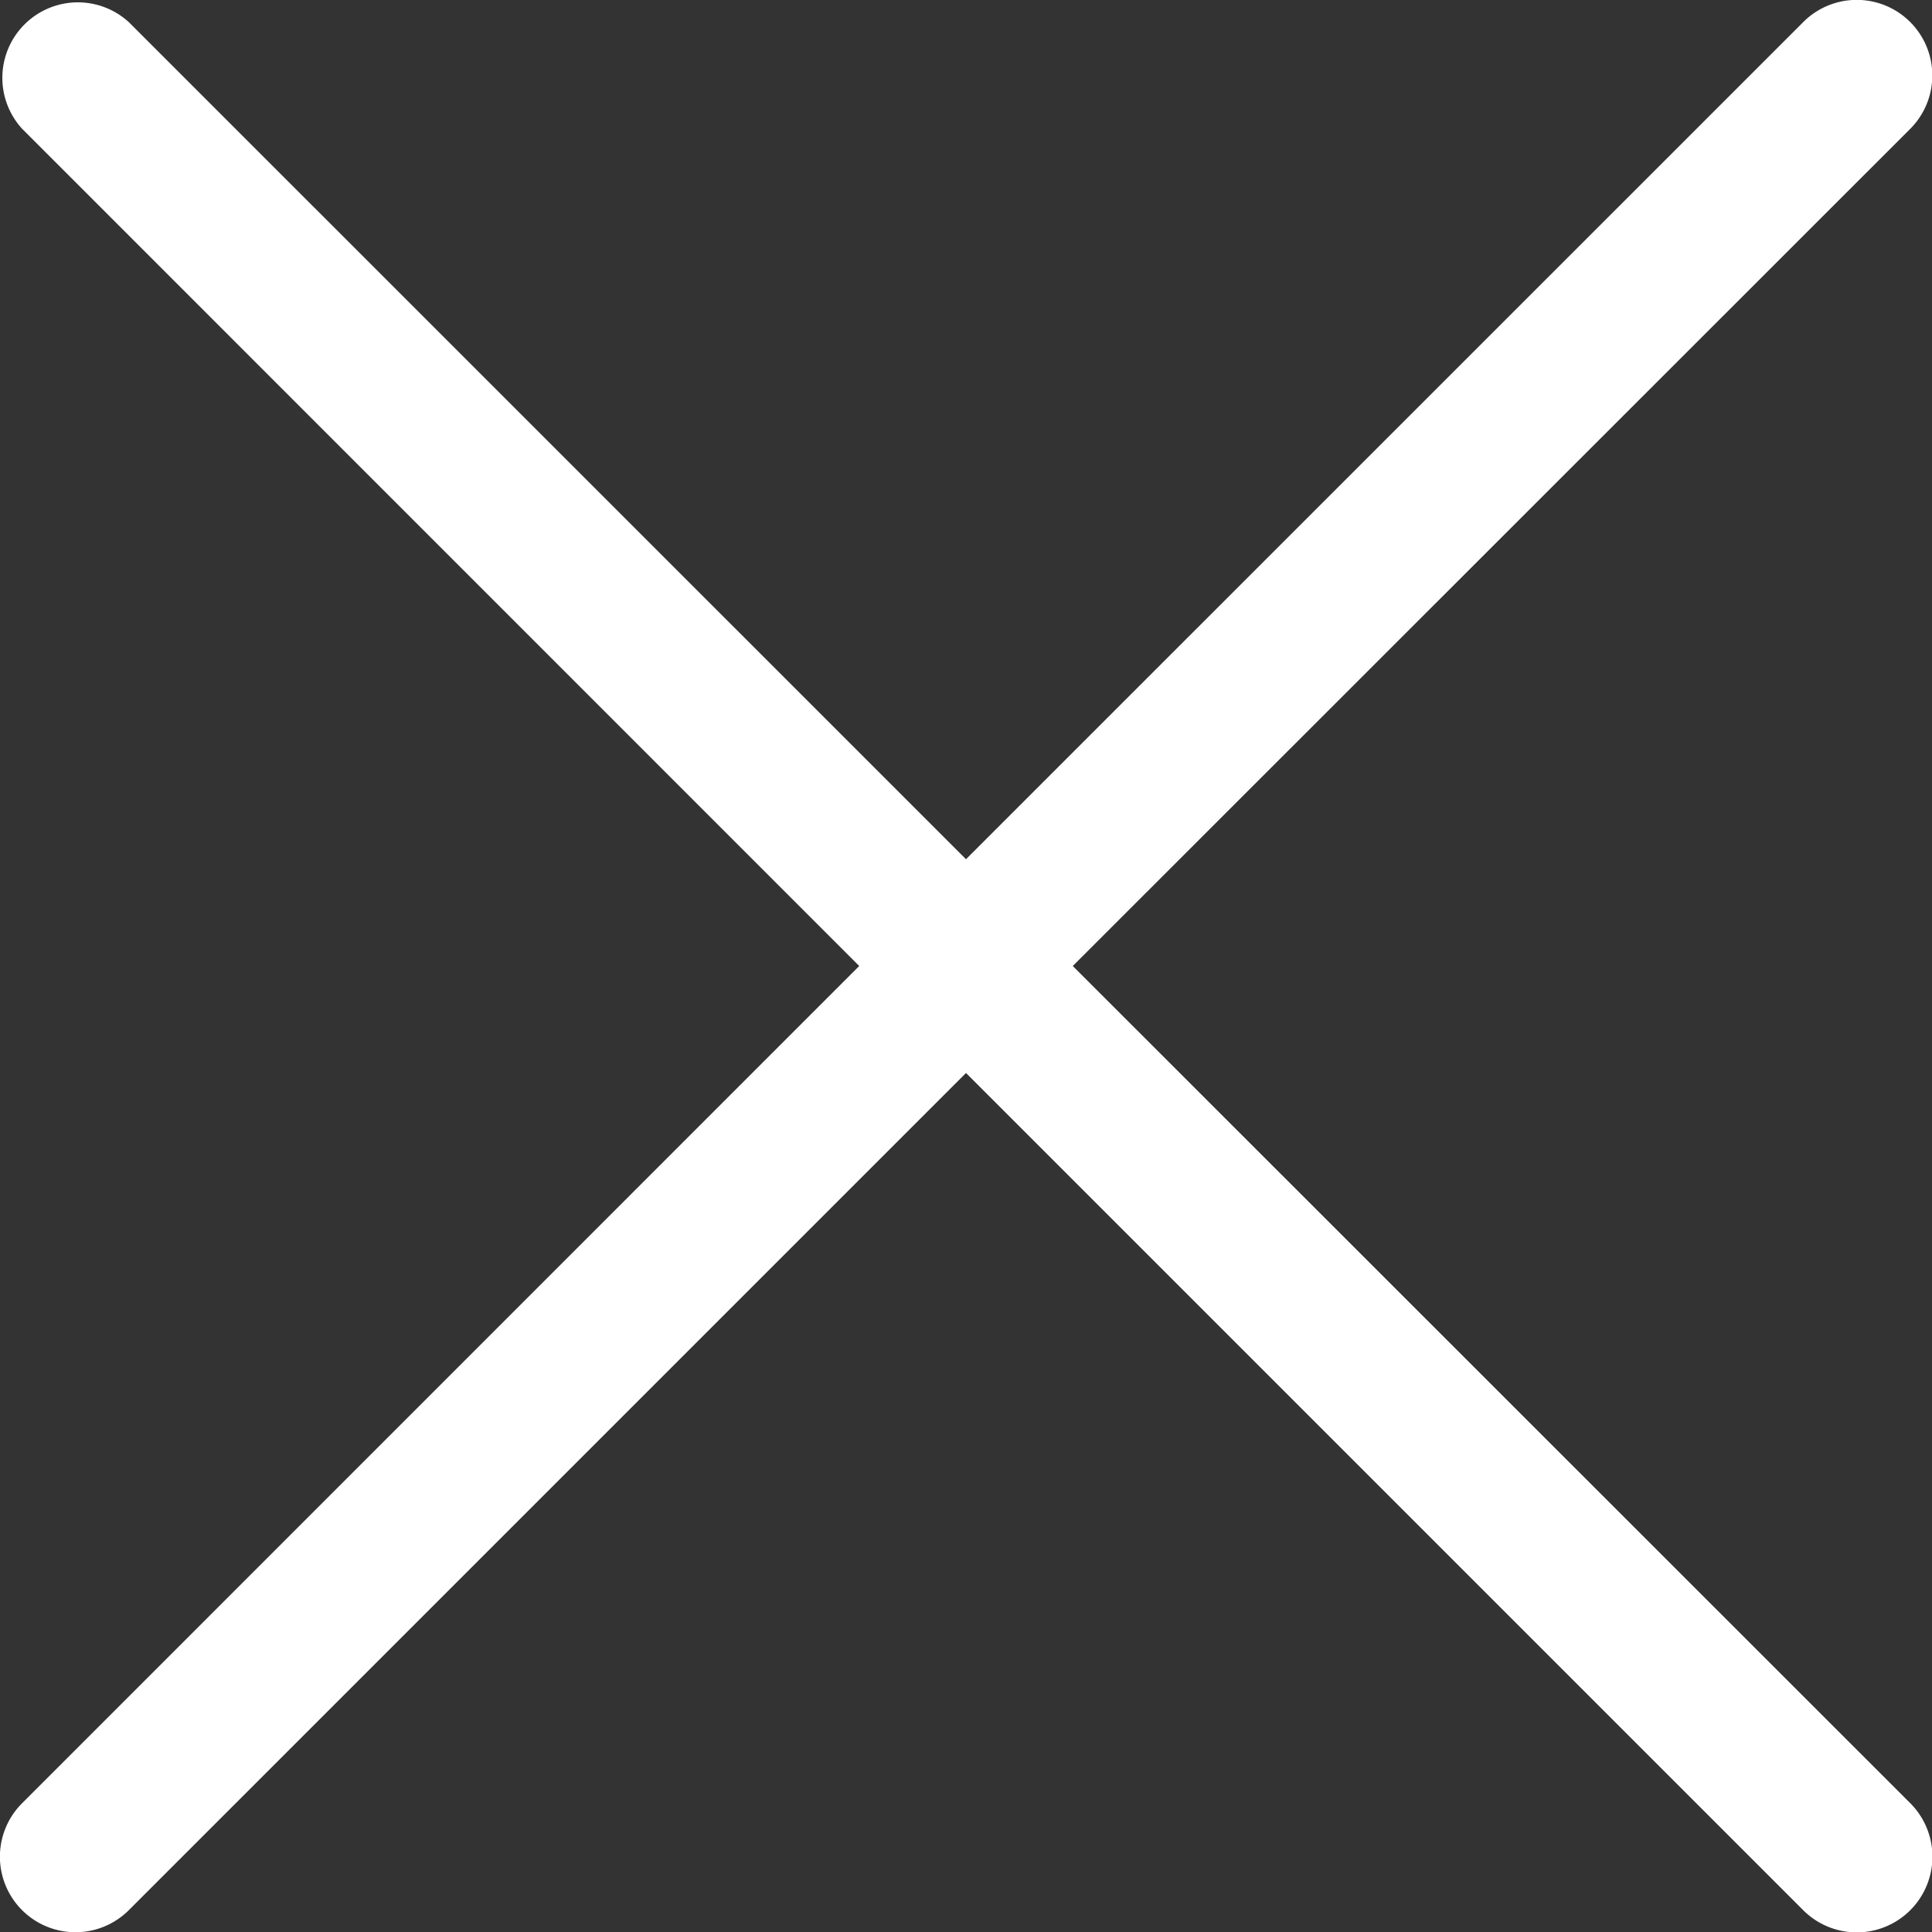 <svg xmlns="http://www.w3.org/2000/svg" width="19.216" height="19.216" viewBox="0 0 19.216 19.216">
  <rect x="0" y="0" width="19.216" height="19.216" fill="#333333" stroke="none"/>
  <g id="close_-_gray" data-name="close - gray" transform="translate(0 -0.001)">
    <g id="Group_290" data-name="Group 290" transform="translate(0 0.001)">
      <path id="Path_239" data-name="Path 239" d="M10.67,9.609,19,1.282A.751.751,0,0,0,17.935.221L9.608,8.547,1.281.221A.751.751,0,0,0,.22,1.282L8.546,9.609.22,17.936A.751.751,0,0,0,1.281,19l8.327-8.327L17.935,19A.751.751,0,0,0,19,17.936Z" transform="translate(0 -0.001)" fill="#ffffff"/>
    </g>
  </g>
</svg>
